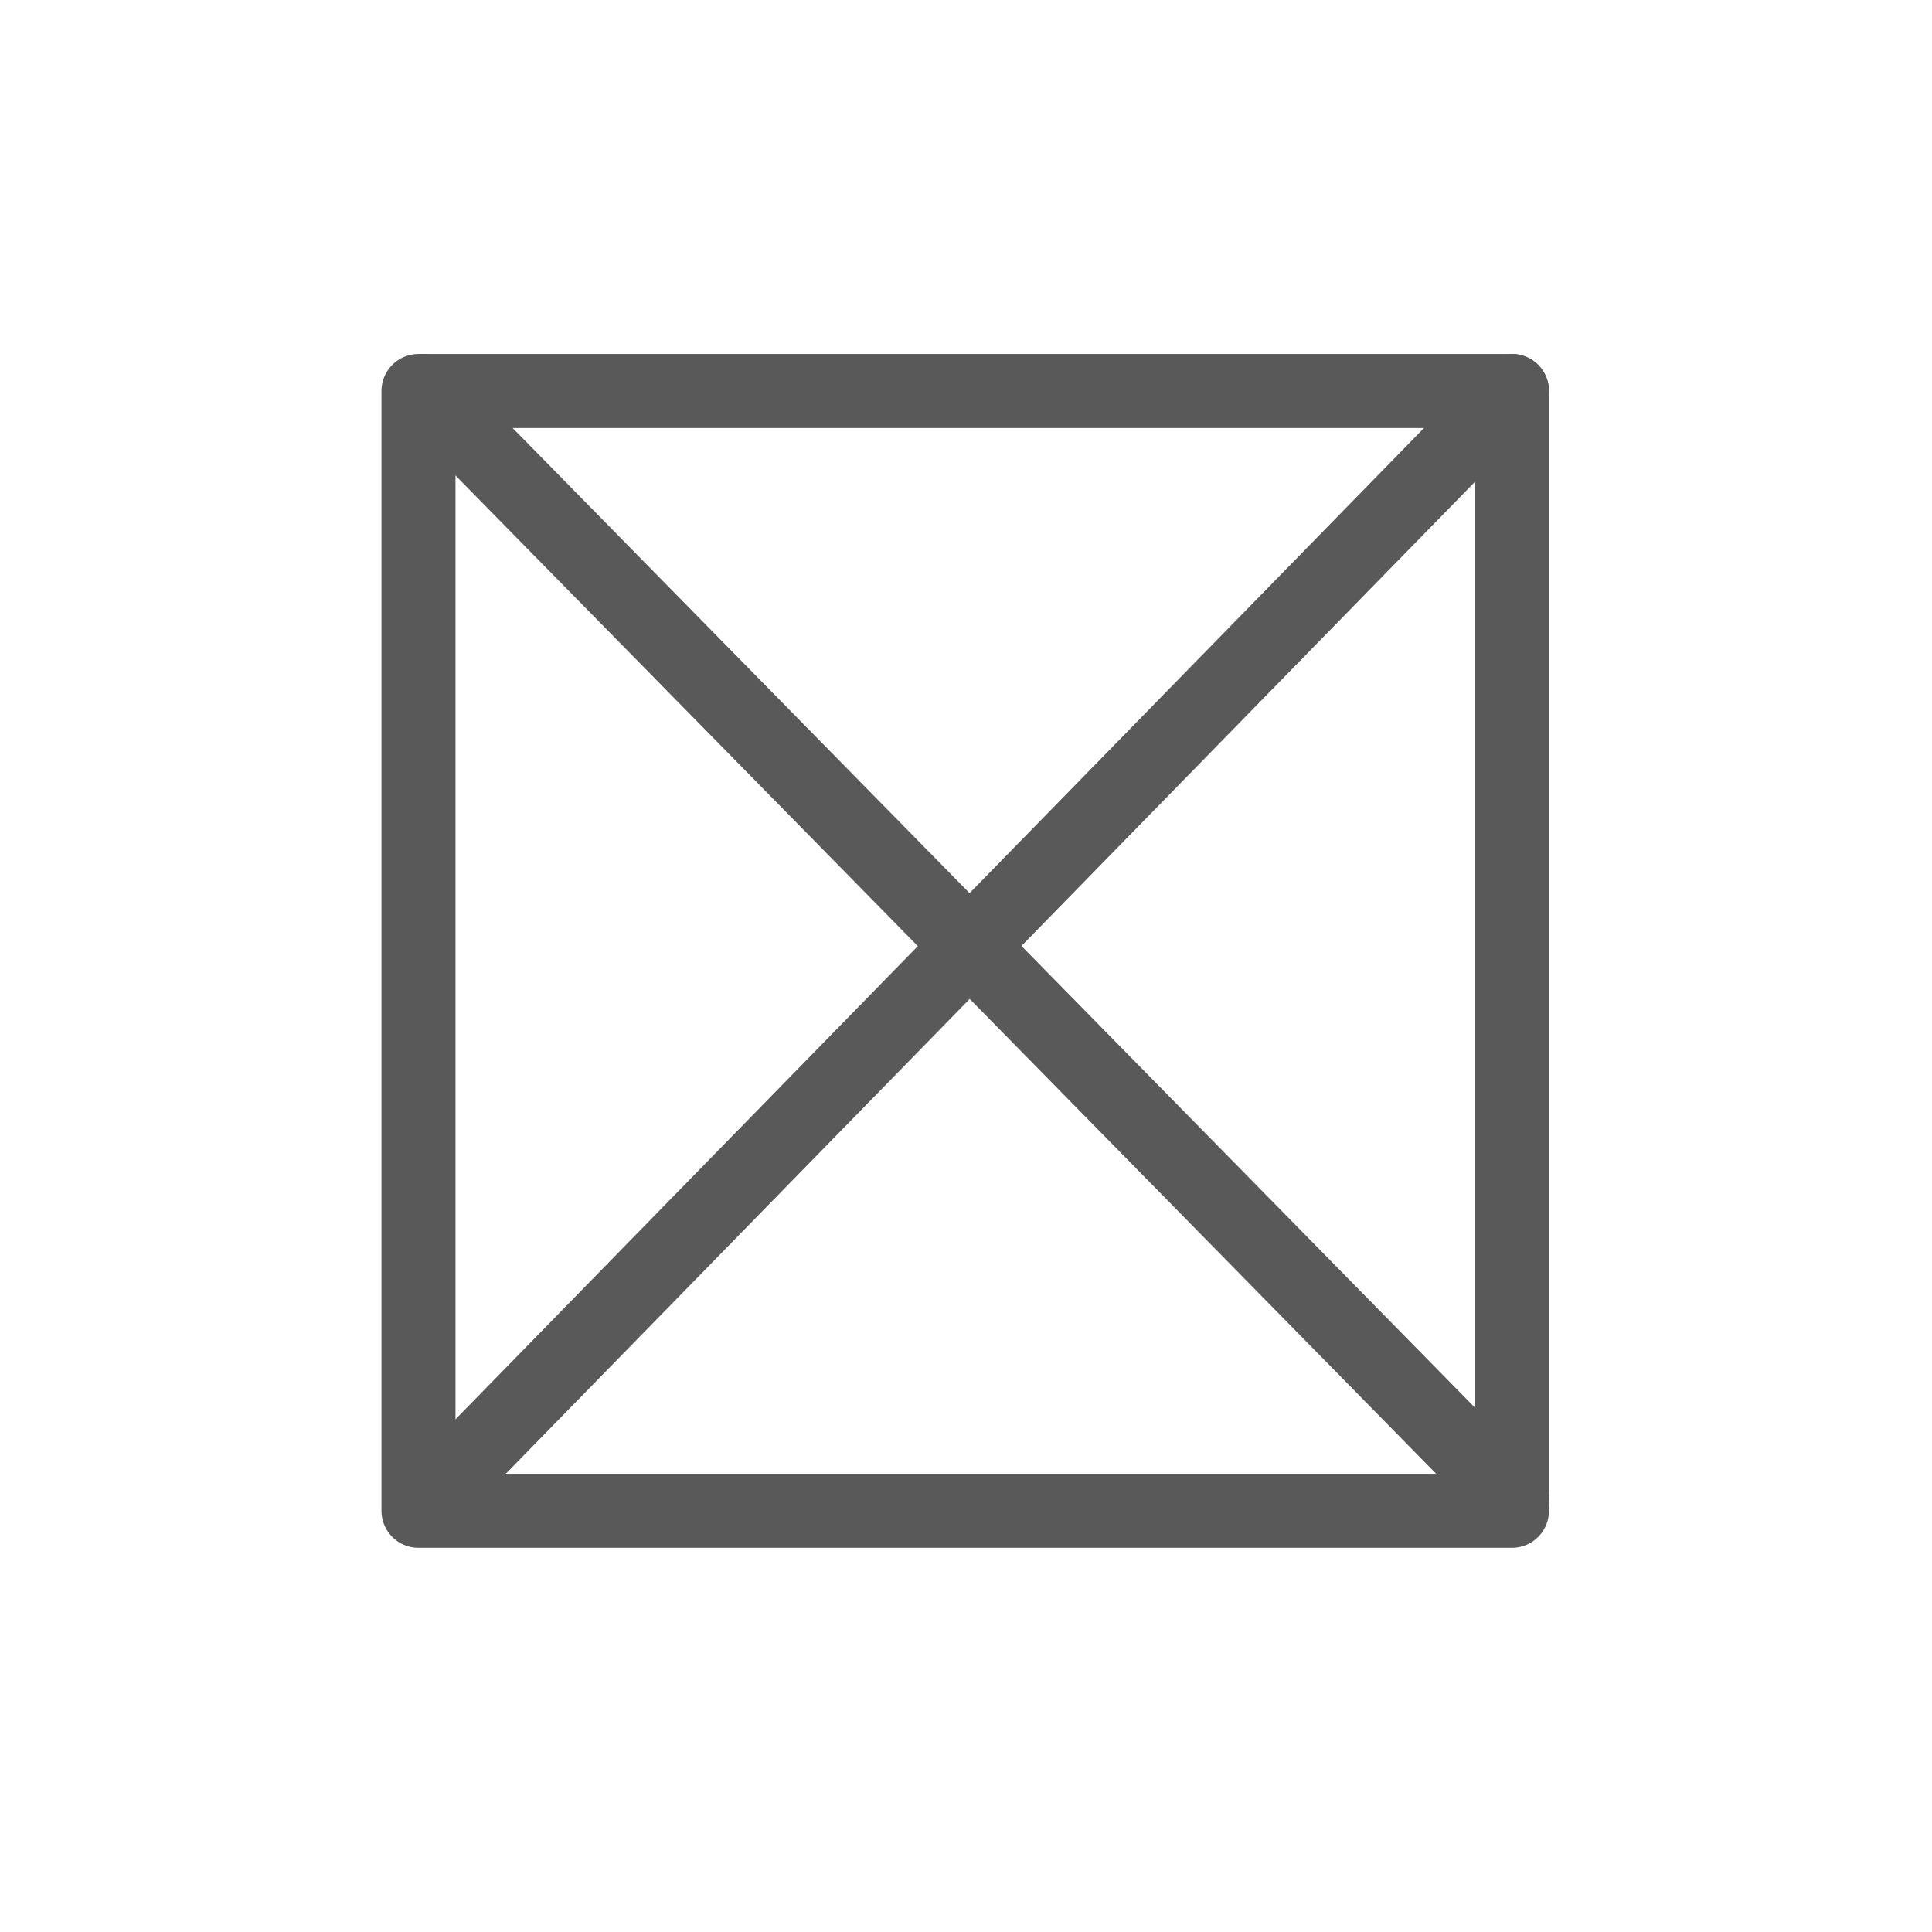 <?xml version="1.0" encoding="UTF-8" standalone="no"?><!DOCTYPE svg PUBLIC "-//W3C//DTD SVG 1.1//EN" "http://www.w3.org/Graphics/SVG/1.1/DTD/svg11.dtd"><svg width="100%" height="100%" viewBox="0 0 261 261" version="1.1" xmlns="http://www.w3.org/2000/svg" xmlns:xlink="http://www.w3.org/1999/xlink" xml:space="preserve" xmlns:serif="http://www.serif.com/" style="fill-rule:evenodd;clip-rule:evenodd;stroke-linecap:round;stroke-linejoin:round;stroke-miterlimit:1.5;"><rect x="0" y="0" width="260.787" height="260.787" style="fill:none;"/><rect x="56.534" y="52.821" width="147.72" height="151.274" style="fill:none;stroke:#595959;stroke-width:10px;"/><path d="M57.33,203.196l146.924,-150.375" style="fill:none;stroke:#595959;stroke-width:10px;"/><path d="M204.299,202.43l-146.969,-149.609" style="fill:none;stroke:#595959;stroke-width:10px;"/></svg>